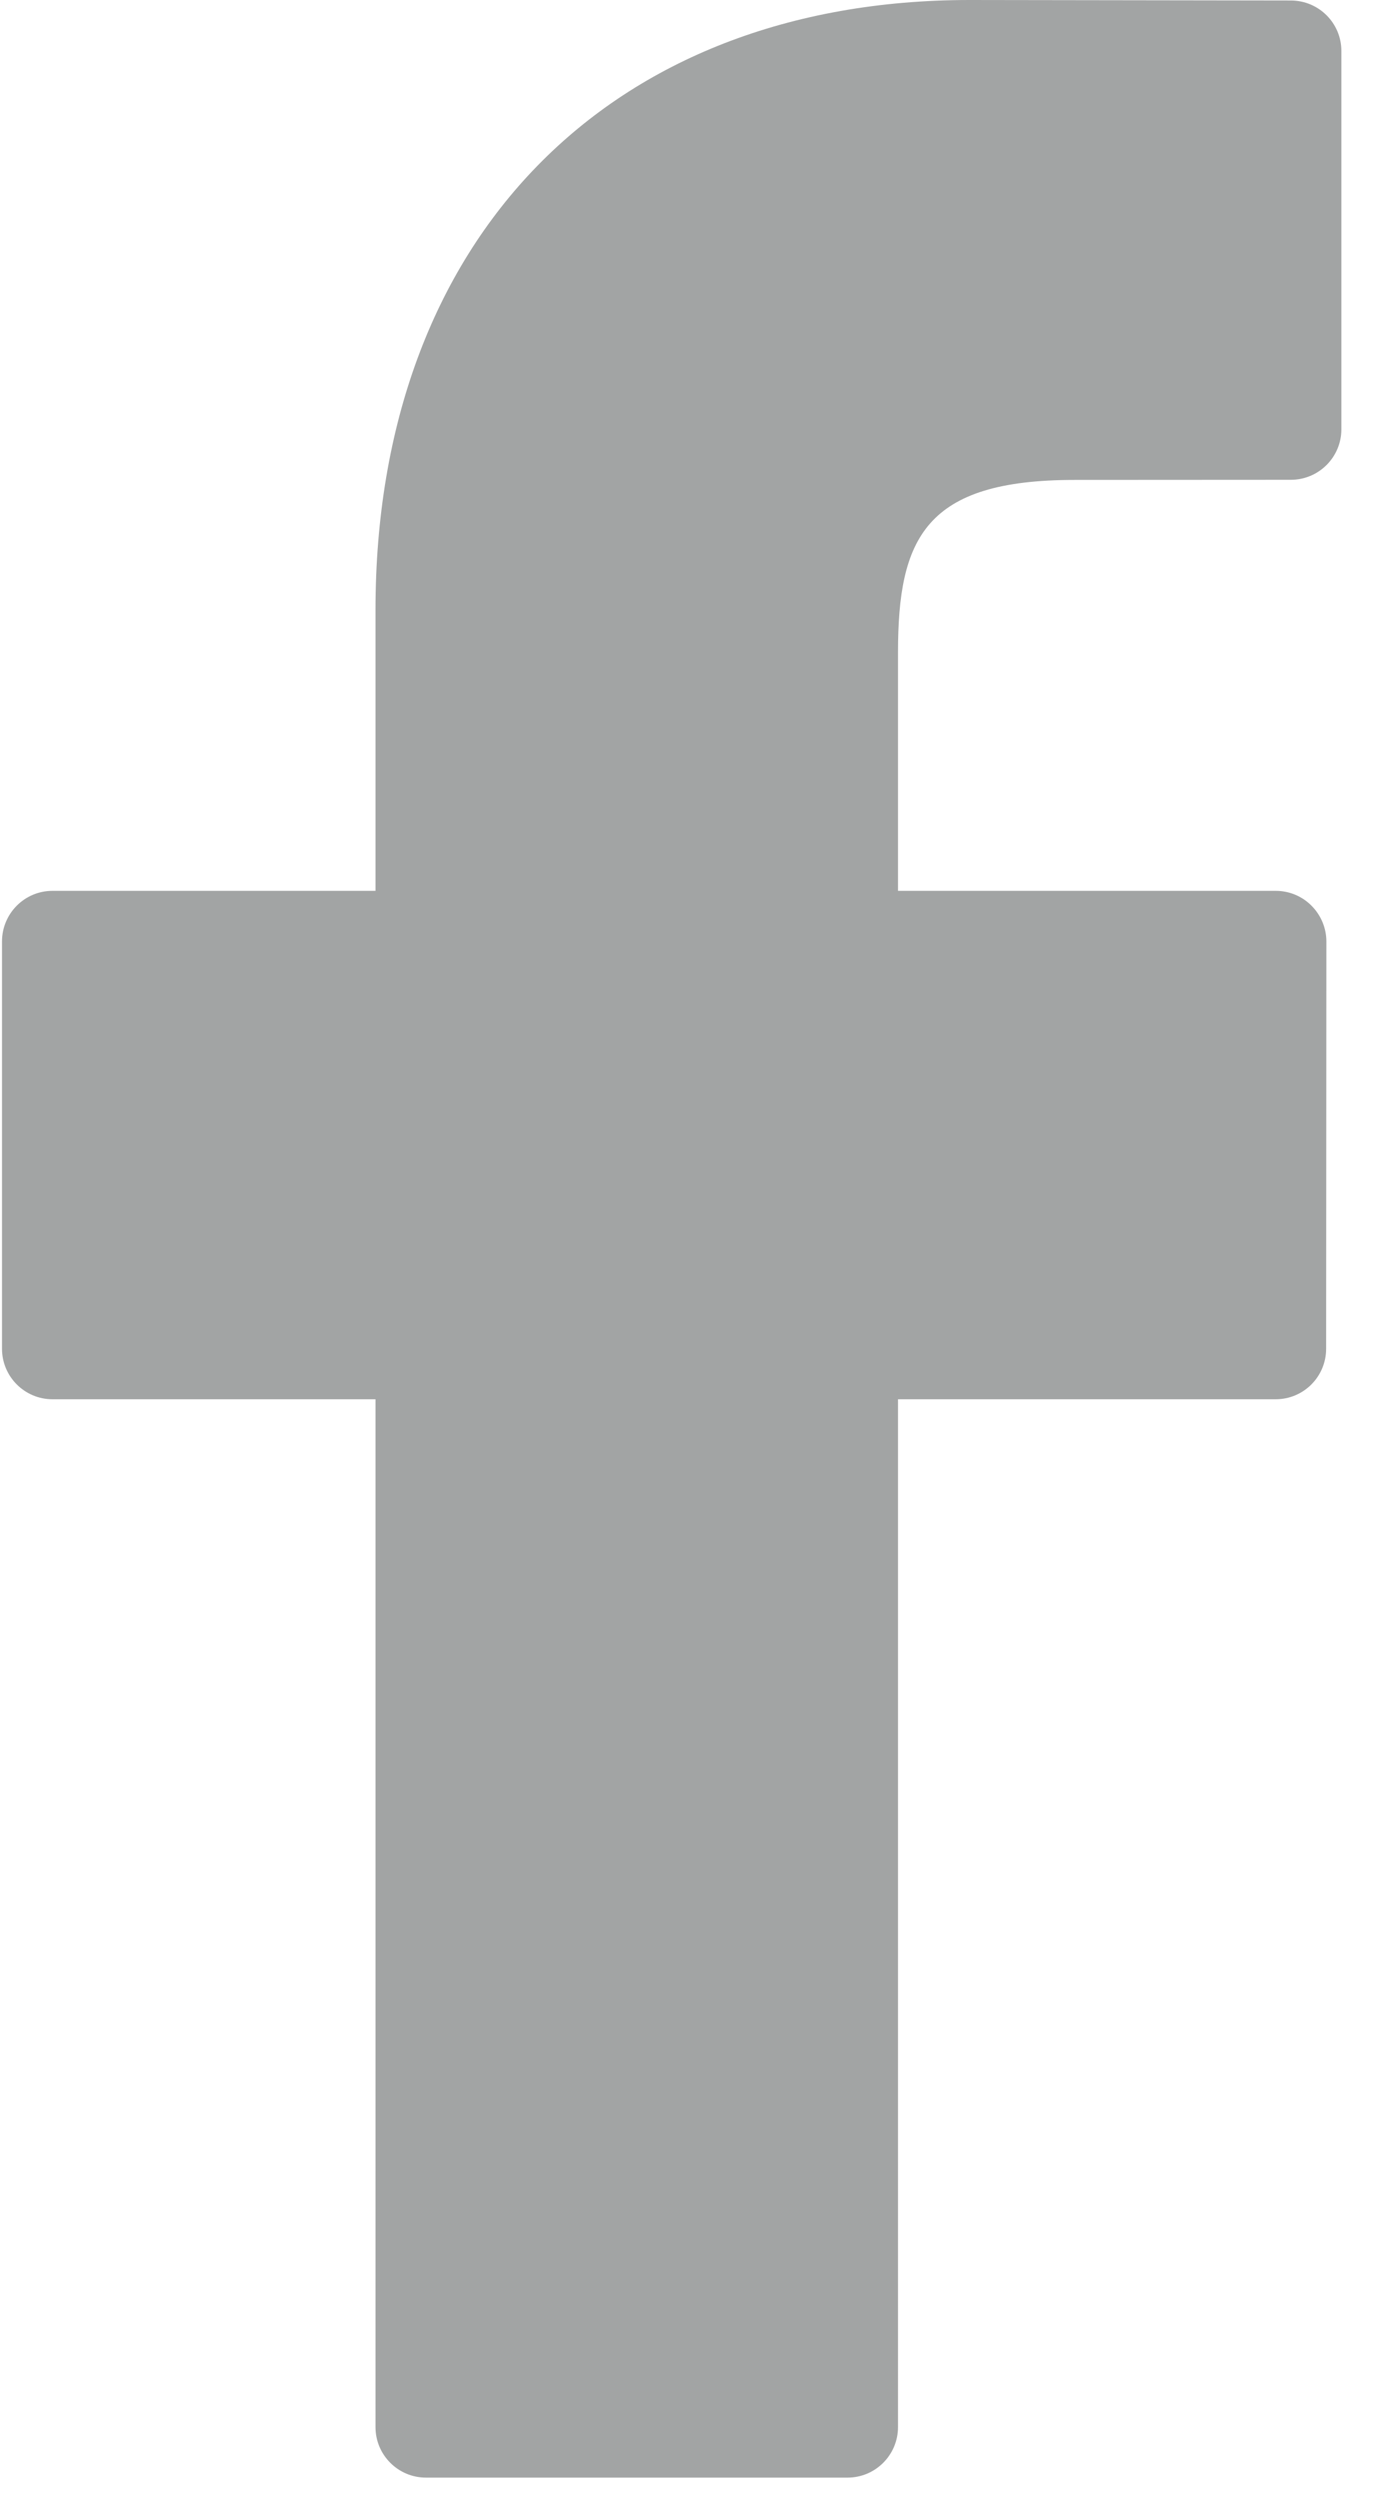 <?xml version="1.0" encoding="UTF-8" standalone="no"?>
<svg width="11px" height="20px" viewBox="0 0 11 20" version="1.1" xmlns="http://www.w3.org/2000/svg" xmlns:xlink="http://www.w3.org/1999/xlink">
    <!-- Generator: Sketch 39 (31667) - http://www.bohemiancoding.com/sketch -->
    <title>facebook_icon</title>
    <desc>Created with Sketch.</desc>
    <defs></defs>
    <g id="Page-1" stroke="none" stroke-width="1" fill="none" fill-rule="evenodd">
        <g id="facebook_icon" fill="#a2a4a4">
            <g id="Capa_1">
                <path d="M10.328,0.004 L7.758,0 C4.87,0 3.004,1.914 3.004,4.878 L3.004,7.126 L0.42,7.126 C0.197,7.126 0.016,7.307 0.016,7.531 L0.016,10.789 C0.016,11.012 0.197,11.193 0.42,11.193 L3.004,11.193 L3.004,19.415 C3.004,19.638 3.185,19.819 3.408,19.819 L6.78,19.819 C7.003,19.819 7.184,19.638 7.184,19.415 L7.184,11.193 L10.205,11.193 C10.429,11.193 10.609,11.012 10.609,10.789 L10.611,7.531 C10.611,7.424 10.568,7.321 10.492,7.245 C10.417,7.169 10.314,7.126 10.206,7.126 L7.184,7.126 L7.184,5.22 C7.184,4.304 7.402,3.839 8.596,3.839 L10.327,3.838 C10.55,3.838 10.731,3.657 10.731,3.434 L10.731,0.408 C10.731,0.185 10.551,0.005 10.328,0.004 L10.328,0.004 Z" id="Shape"></path>
            </g>
        </g>
    </g>
</svg>